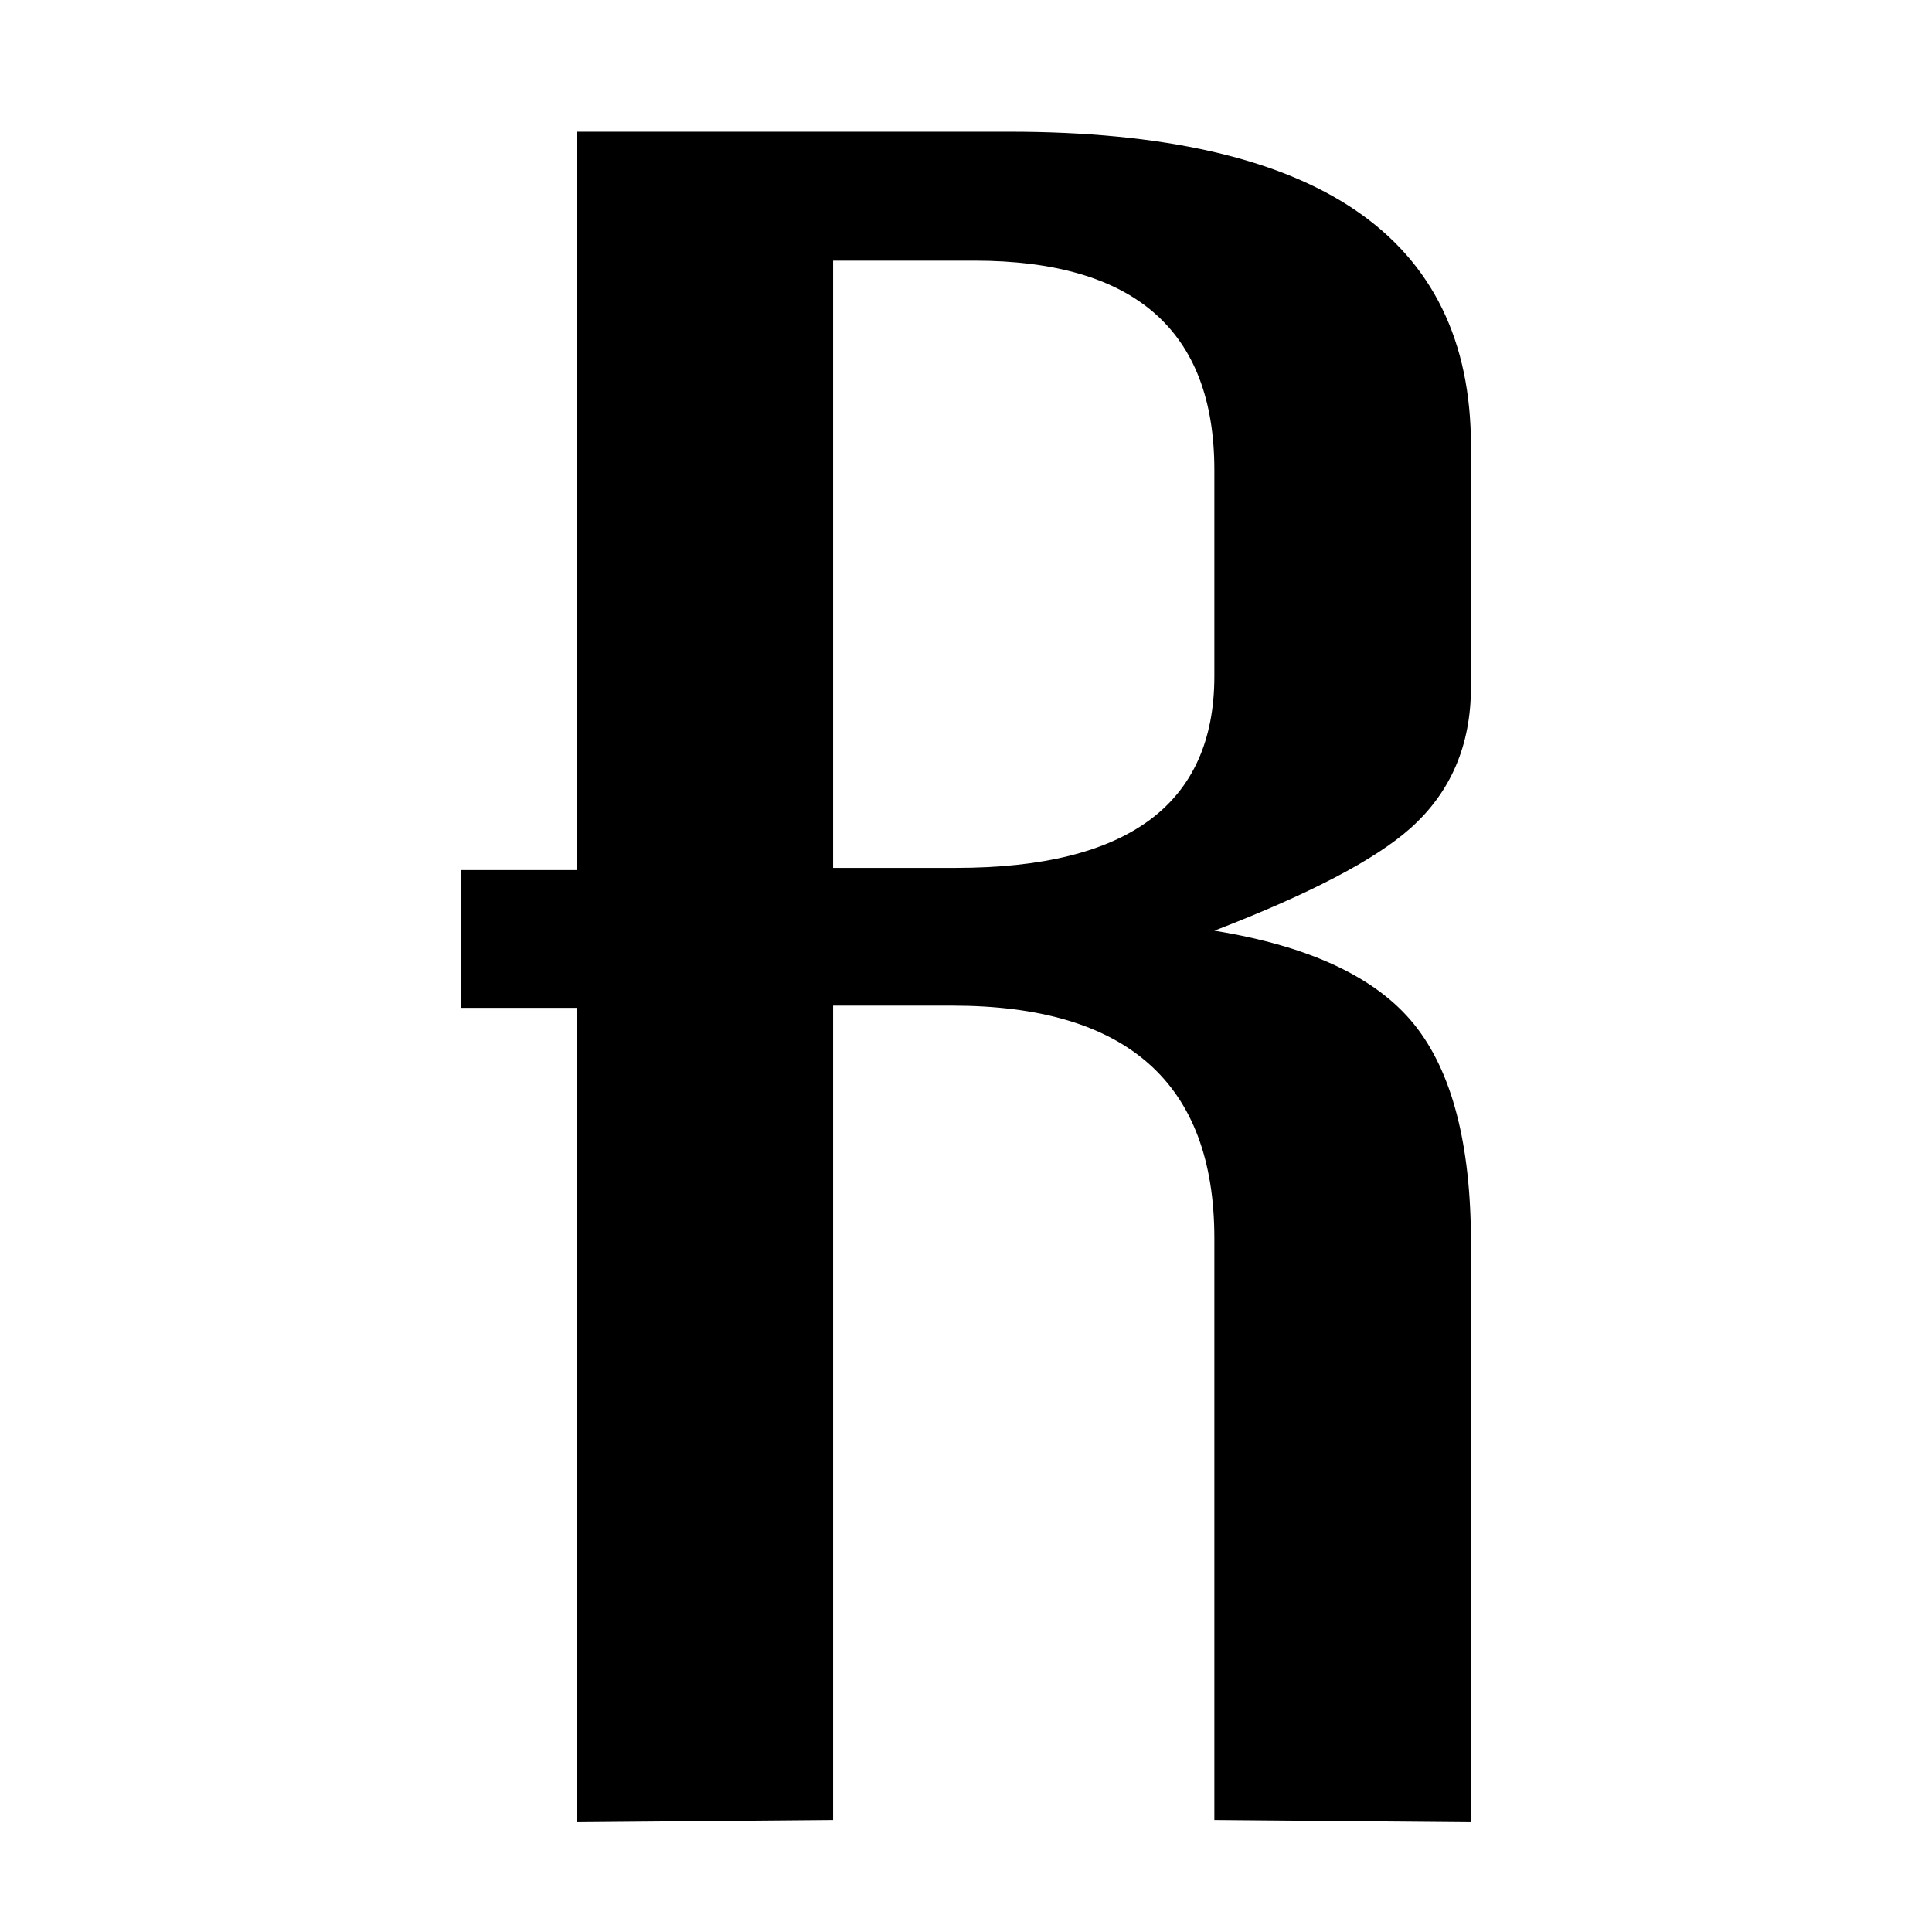 <?xml version="1.0" encoding="UTF-8"?>
<svg width="88px" height="88px" viewBox="0 0 88 88" version="1.1" xmlns="http://www.w3.org/2000/svg" xmlns:xlink="http://www.w3.org/1999/xlink">
    <title>Renderosity</title>
    <g id="Renderosity" stroke="none" stroke-width="1" fill="none" fill-rule="evenodd">
        <path d="M67,83 L55.312,82.9 L55.312,56.396 C55.312,49.336 51.333,45.805 43.374,45.805 L37.947,45.805 L37.947,82.9 L26.26,83 L26.26,45.905 L21,45.905 L21,39.631 L26.26,39.631 L26.26,6 L45.962,6 C59.987,6 67,10.769 67,20.306 L67,31.299 C67,33.942 66.082,36.084 64.245,37.724 C62.631,39.163 59.653,40.719 55.312,42.392 C59.653,43.095 62.687,44.517 64.412,46.658 C66.137,48.8 67,52.113 67,56.597 L67,83 Z M44.376,11.873 L37.947,11.873 L37.947,39.531 L43.541,39.531 C51.388,39.531 55.312,36.619 55.312,30.797 L55.312,21.41 C55.312,15.052 51.667,11.873 44.376,11.873 Z" id="Shape" fill="currentColor" fill-rule="nonzero"></path>
    </g>
</svg>